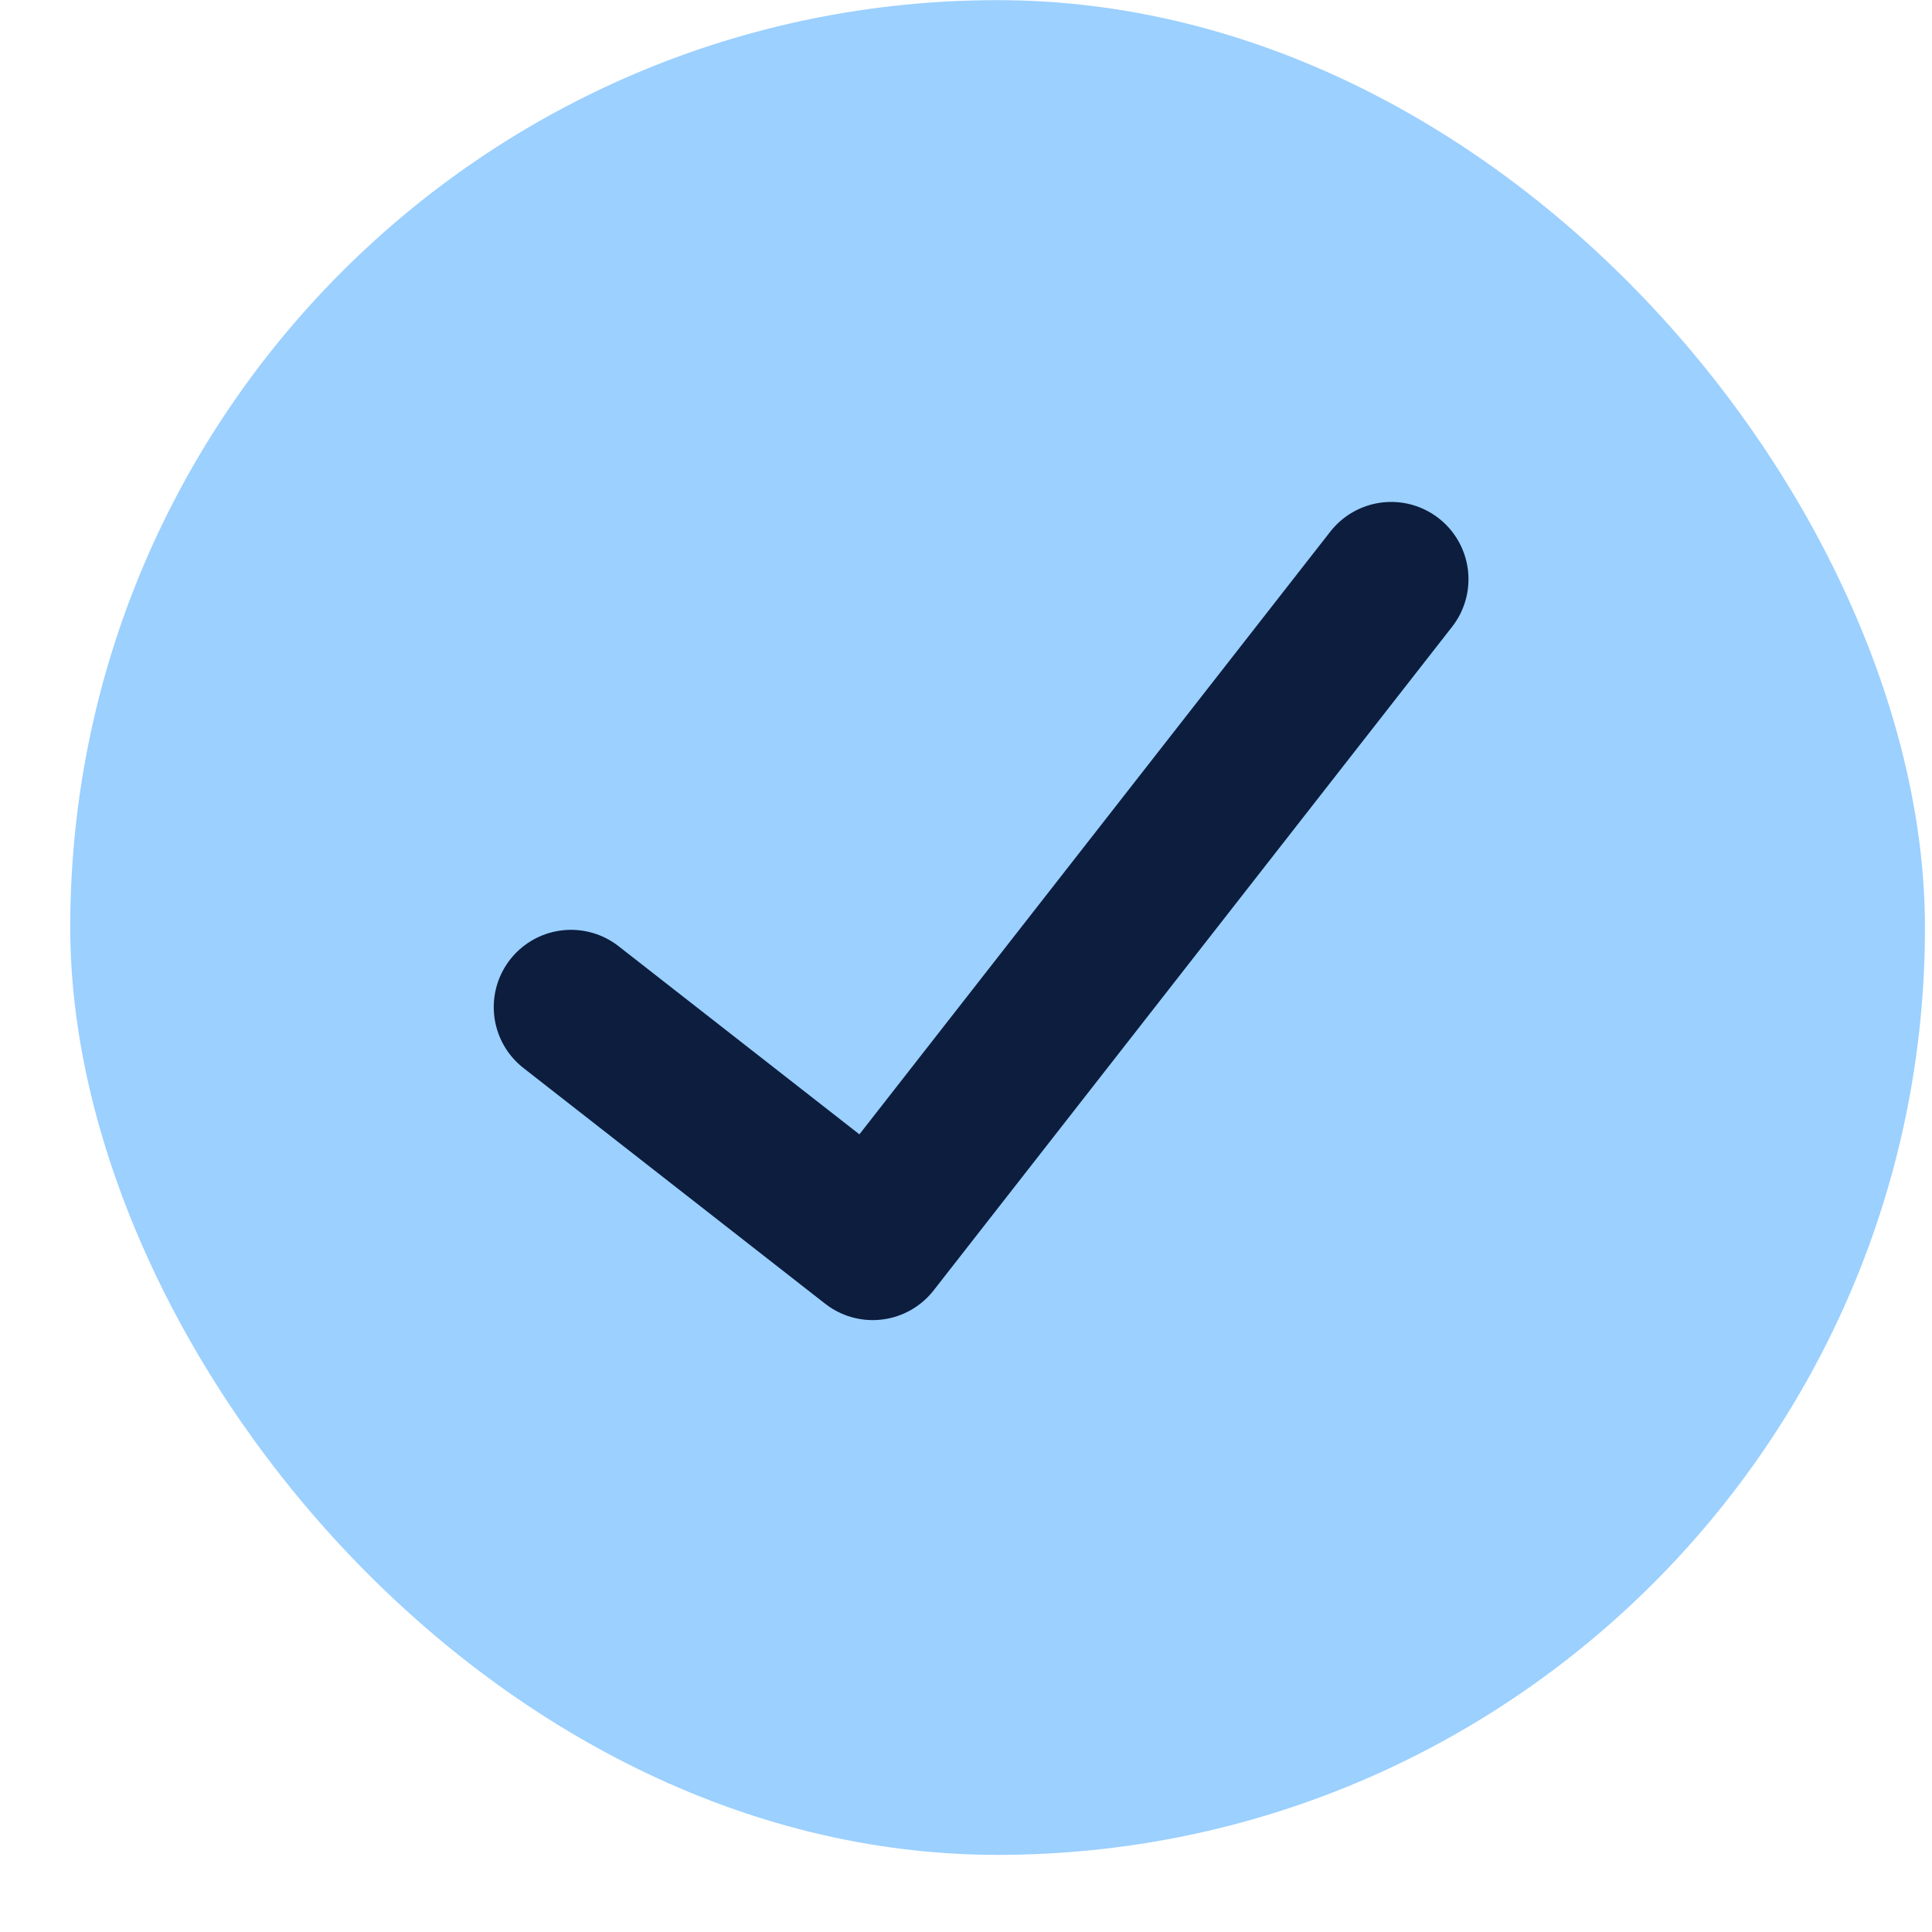 <svg width="25" height="25" viewBox="0 0 25 25" fill="none" xmlns="http://www.w3.org/2000/svg">
<rect x="0.909" y="0.002" width="24" height="24" rx="12" fill="#9BD0FF"/>
<path d="M18.002 7.495L11.293 16.082L7.389 13.032" stroke="#0C1D3E" stroke-width="2" stroke-linecap="round" stroke-linejoin="round"/>
</svg>
